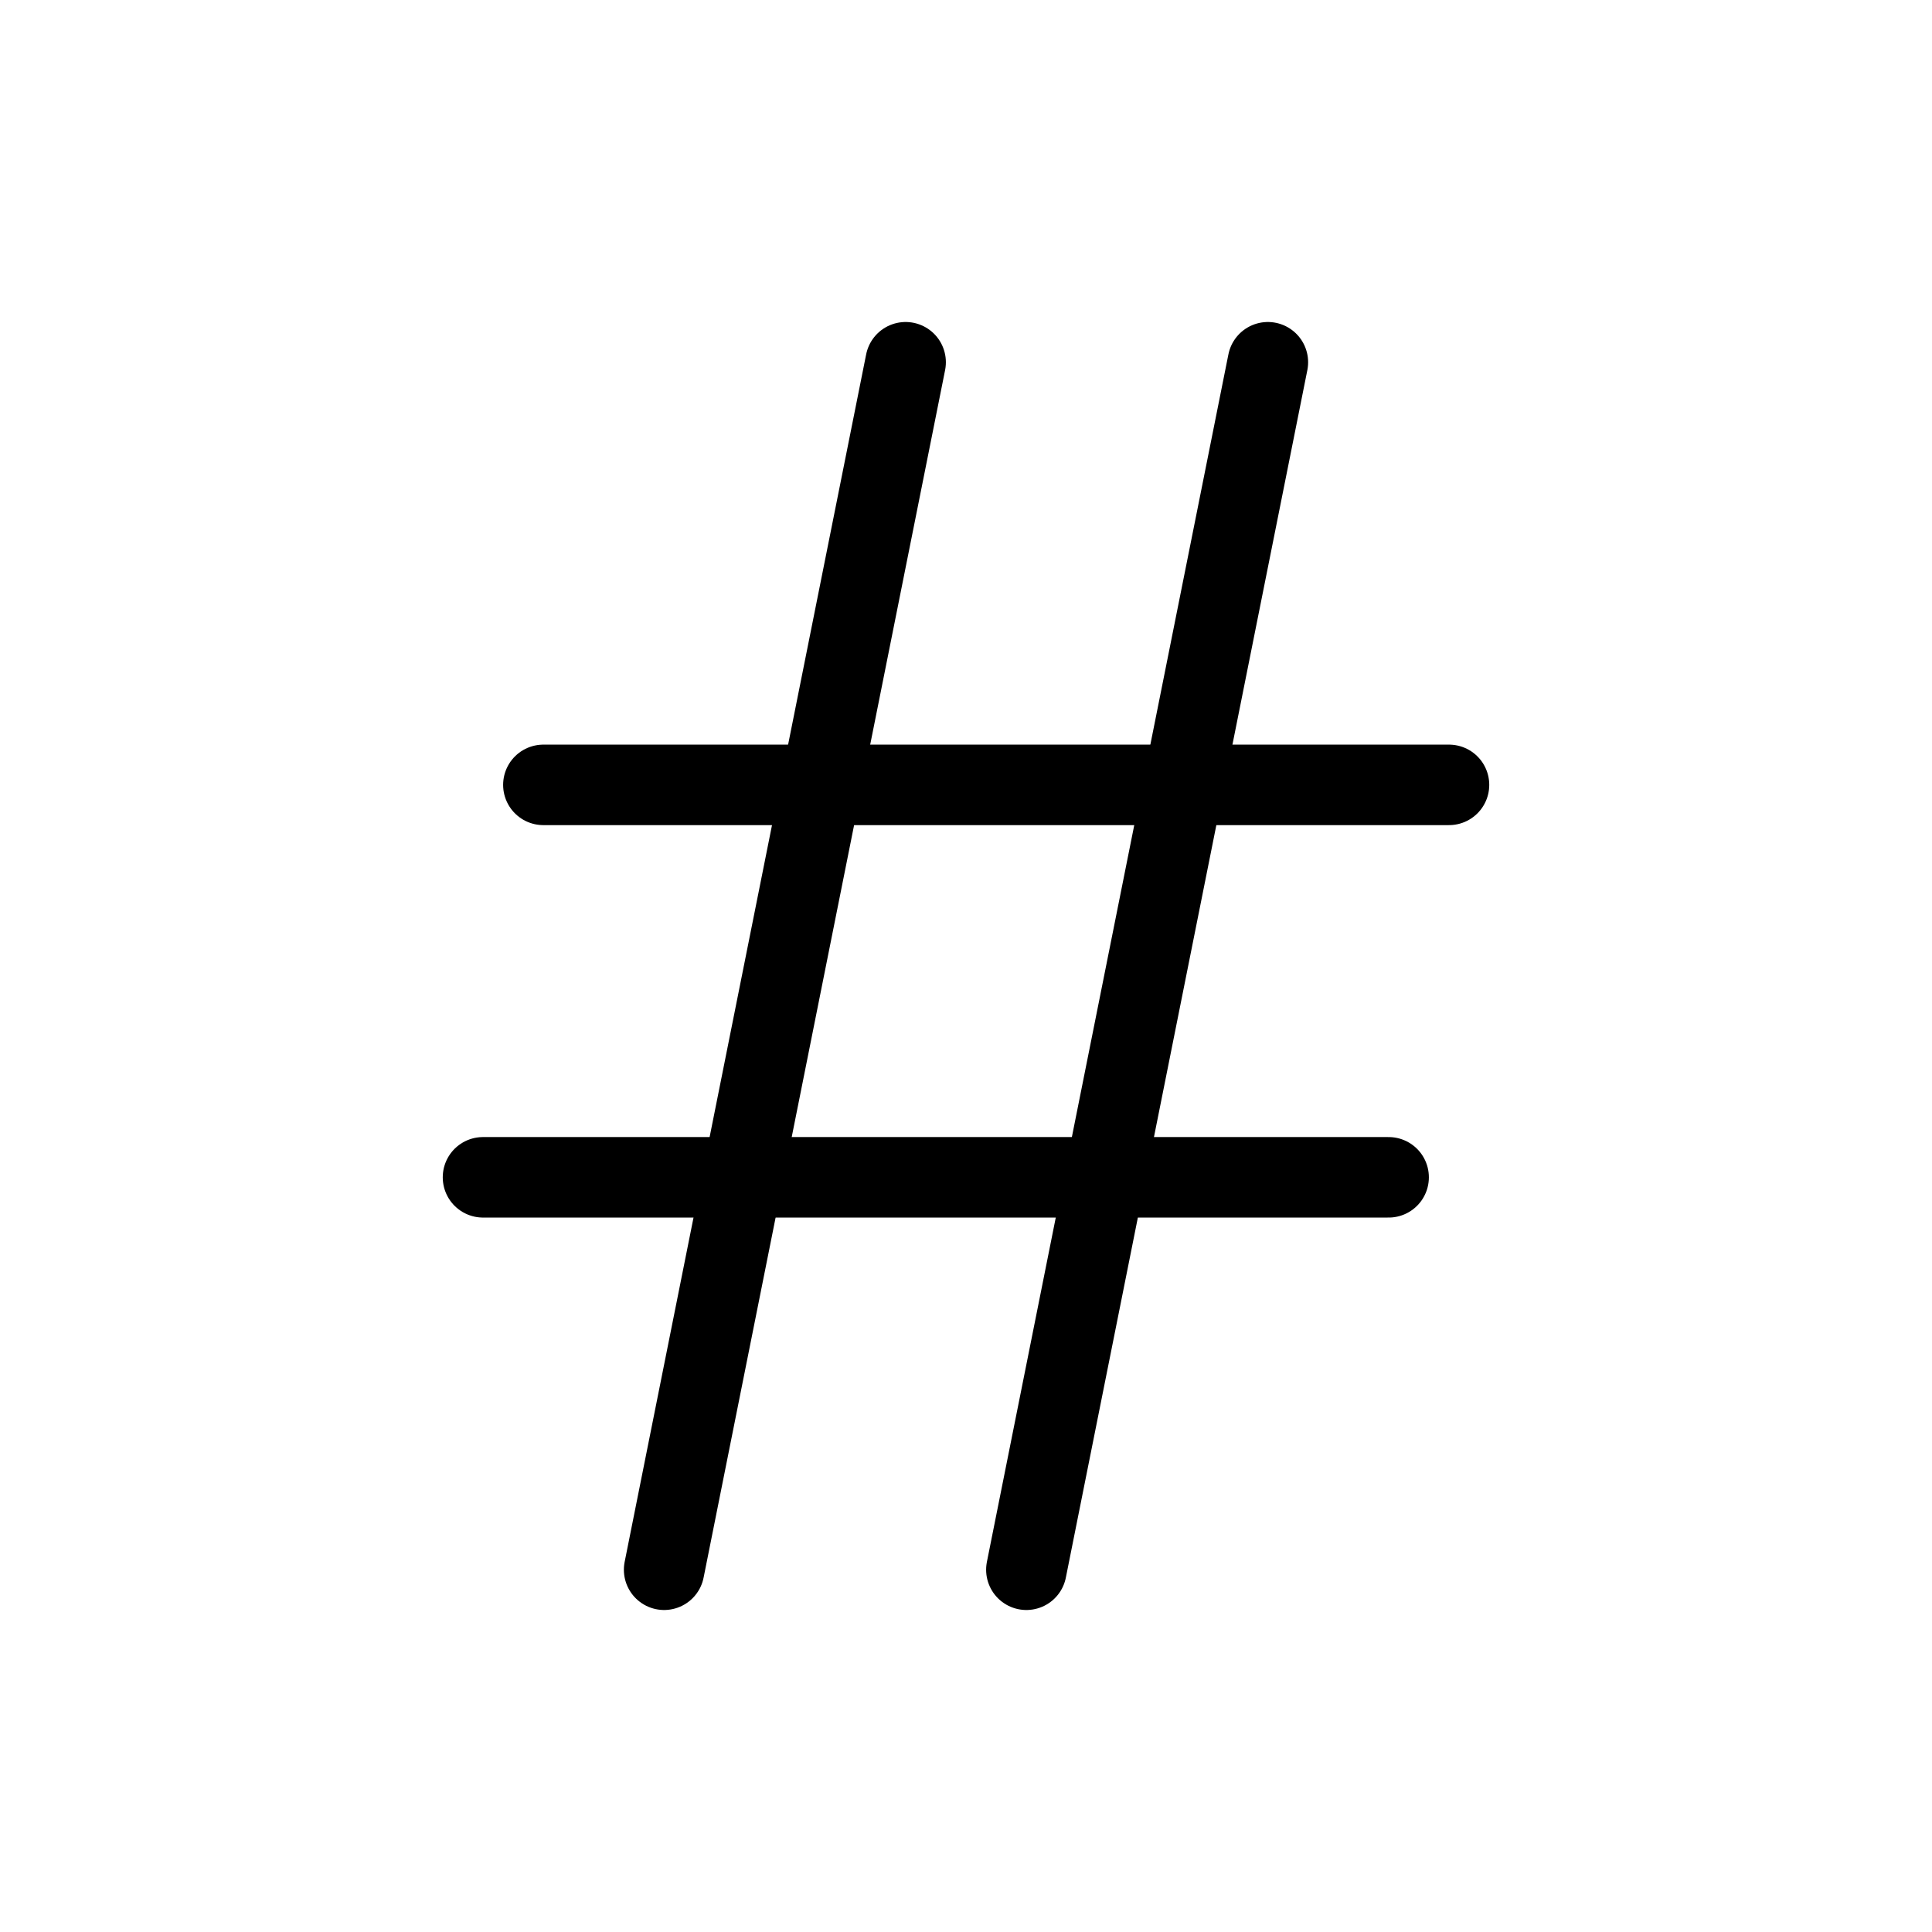<svg width="24" height="24" viewBox="0 0 24 24" fill="none" xmlns="http://www.w3.org/2000/svg">
<g id="Text=hashtag, Size=24px, weight=light">
<g id="hashtag">
<path id="Vector 36" d="M11.25 4.5L8.25 19.5" stroke="black" stroke-linecap="round" stroke-linejoin="round"/>
<path id="Vector 37" d="M15.75 4.5L12.75 19.5" stroke="black" stroke-linecap="round" stroke-linejoin="round"/>
<path id="Vector 38" d="M6 14.625H17.25" stroke="black" stroke-linecap="round" stroke-linejoin="round"/>
<path id="Vector 39" d="M6.75 9.75H18" stroke="black" stroke-linecap="round" stroke-linejoin="round"/>
</g>
</g>
</svg>
